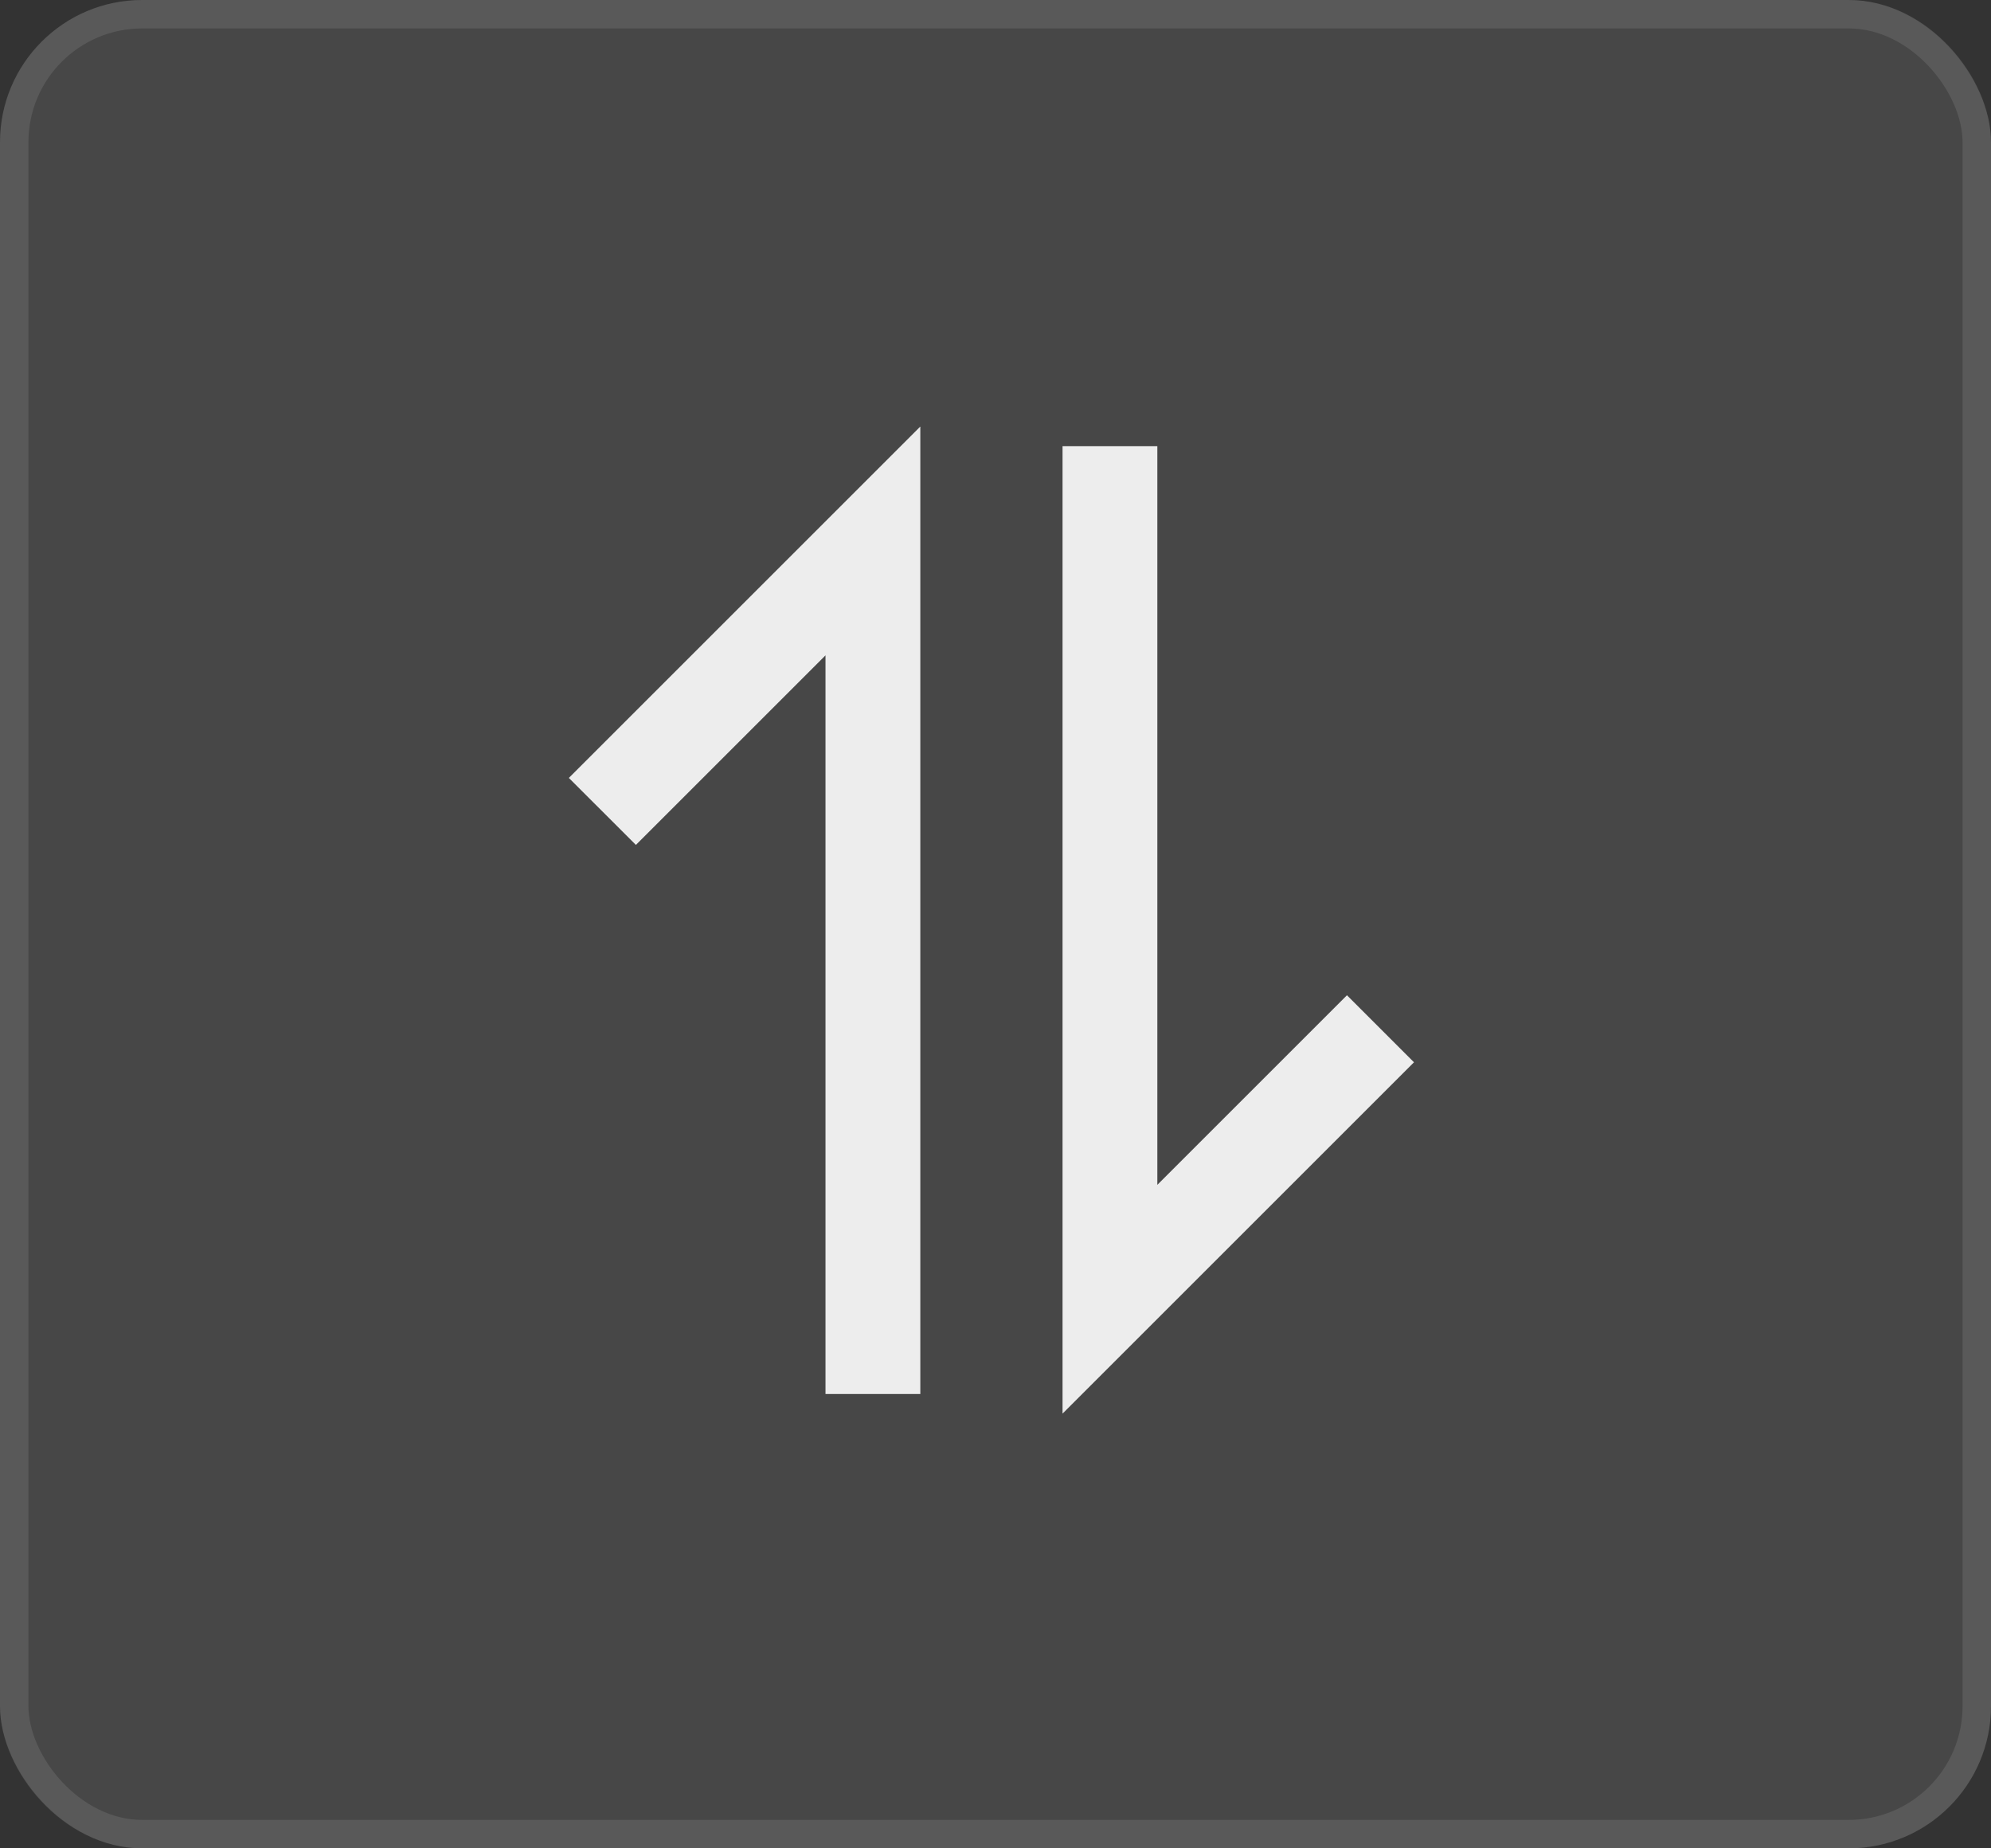<svg width="70" height="65" viewBox="0 0 70 65" fill="none" xmlns="http://www.w3.org/2000/svg">
<rect x="0" y="0" width="70" height="65" fill="#333333" stroke="none"/>
<rect width="70" height="65" rx="5" fill="white" fill-opacity="0.1"/>
<rect x="0.5" y="0.5" width="69" height="64" rx="4.5" stroke="white" stroke-opacity="0.1"/>
<path d="M49.713 37.357L37.357 49.713V15.69L40.69 15.69L40.69 41.667L47.357 35L49.713 37.357ZM32.357 49.023H29.023L29.023 23.047L22.357 29.713L20 27.357L32.357 15L32.357 49.023Z" fill="white" fill-opacity="0.9"/>
</svg>
